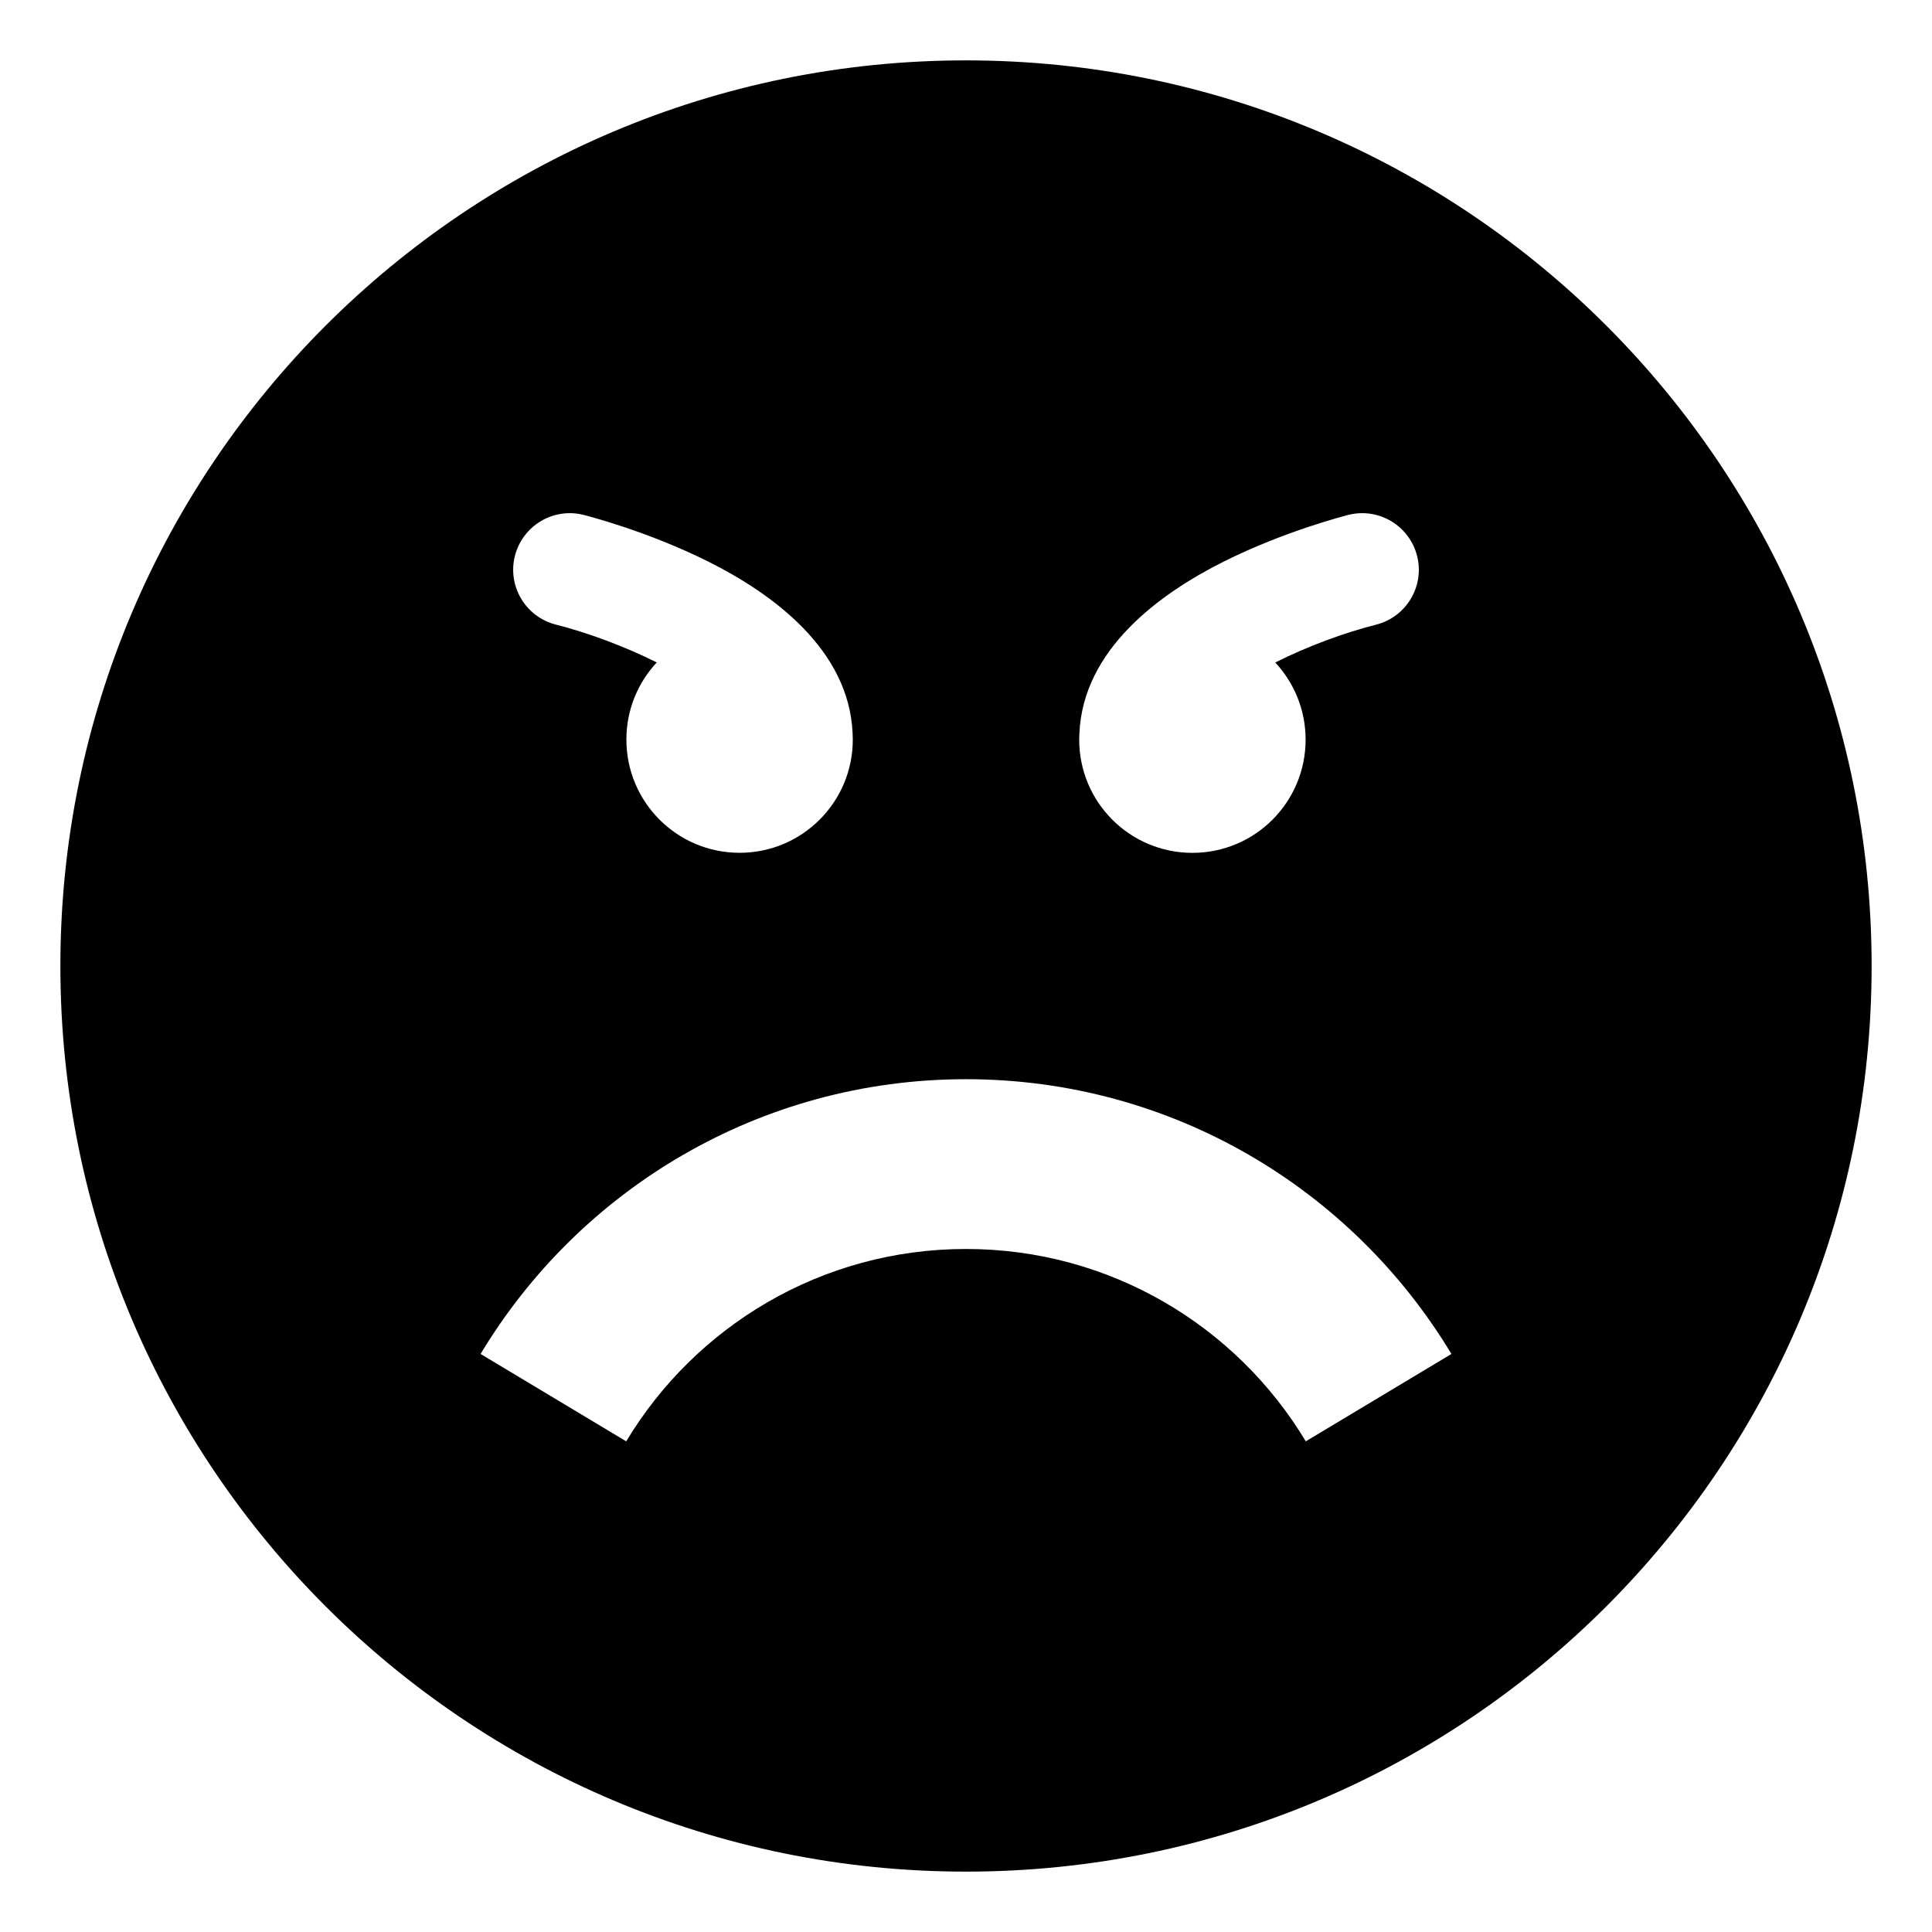 <?xml version="1.0" encoding="utf-8"?>
<!-- Generated by IcoMoon.io -->
<!DOCTYPE svg PUBLIC "-//W3C//DTD SVG 1.1//EN" "http://www.w3.org/Graphics/SVG/1.1/DTD/svg11.dtd">
<svg version="1.1" xmlns="http://www.w3.org/2000/svg" xmlns:xlink="http://www.w3.org/1999/xlink" width="32" height="32" viewBox="0 0 32 32">
<path d="M16 1c-8.284 0-15 6.716-15 15s6.716 15 15 15 15-6.716 15-15-6.716-15-15-15zM17.878 12.148c0.060-1.39 1.325-2.313 2.39-2.846 1.018-0.509 2.025-0.763 2.067-0.774 0.502-0.126 1.011 0.18 1.137 0.682s-0.18 1.011-0.682 1.137c-0.516 0.13-1.129 0.355-1.668 0.626 0.312 0.335 0.503 0.784 0.503 1.278 0 1.036-0.839 1.875-1.875 1.875s-1.875-0.839-1.875-1.875c0-0.034 0.001-0.068 0.003-0.102zM8.528 9.21c0.126-0.502 0.635-0.808 1.137-0.682 0.042 0.011 1.049 0.265 2.067 0.774 1.066 0.533 2.331 1.456 2.39 2.846 0.002 0.034 0.003 0.068 0.003 0.102 0 1.036-0.839 1.875-1.875 1.875s-1.875-0.839-1.875-1.875c0-0.494 0.191-0.943 0.503-1.278-0.539-0.27-1.152-0.495-1.668-0.626-0.502-0.126-0.808-0.635-0.682-1.137zM21.628 23.873c-1.148-1.909-3.239-3.186-5.628-3.186s-4.48 1.277-5.628 3.186l-2.412-1.447c1.639-2.727 4.626-4.551 8.040-4.551s6.4 1.824 8.040 4.551l-2.412 1.447z"></path>
</svg>
